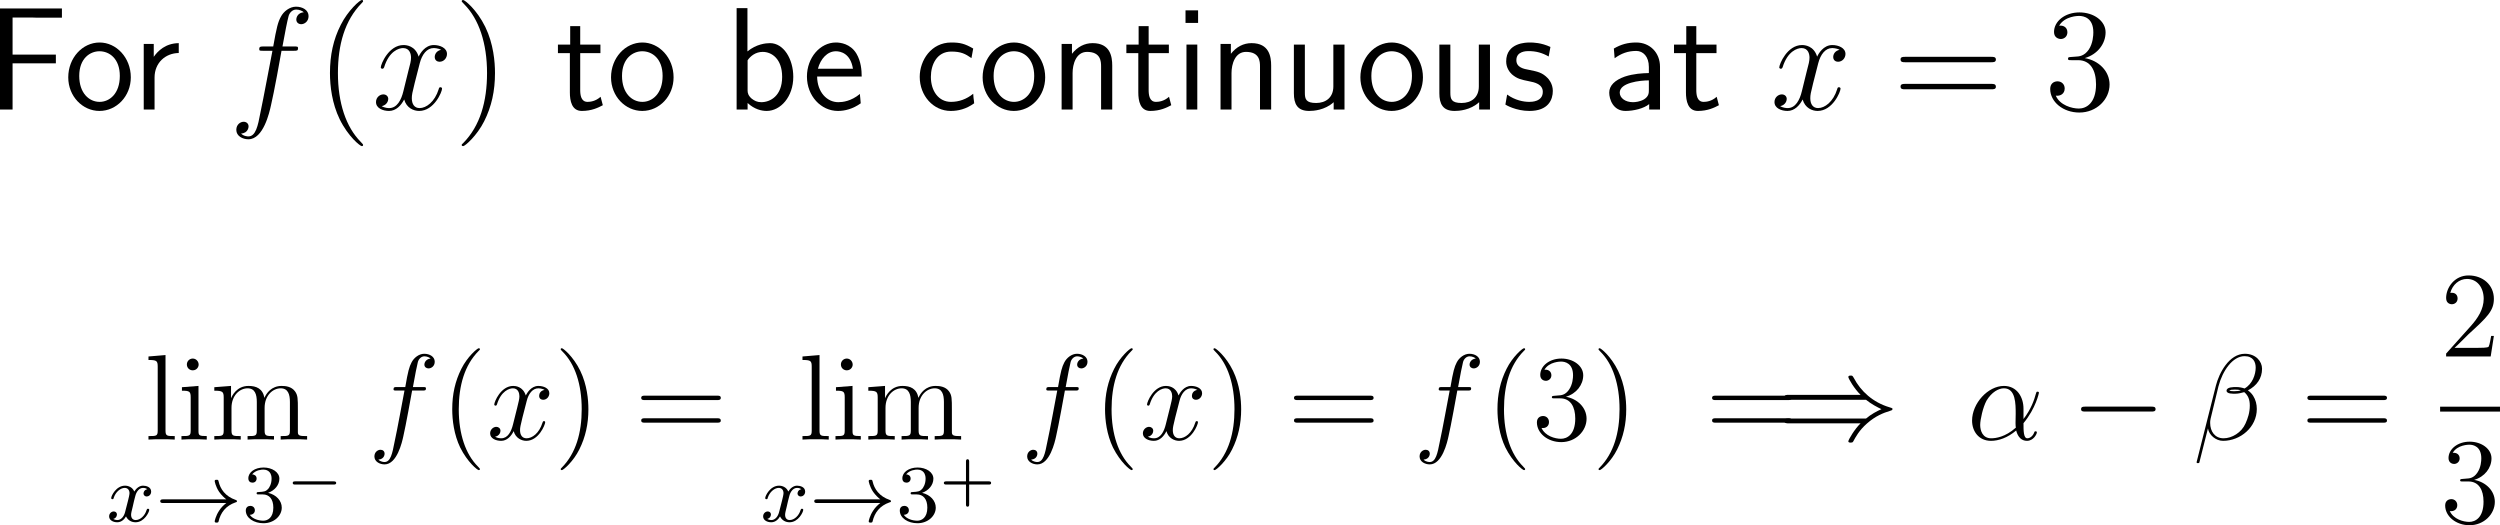 <?xml version="1.0" encoding="UTF-8"?>
<svg xmlns="http://www.w3.org/2000/svg" xmlns:xlink="http://www.w3.org/1999/xlink" width="306.763pt" height="64.45pt" viewBox="0 0 306.763 64.45" version="1.1">
<g id="surface1">
<path style=" stroke:none;fill-rule:nonzero;fill:rgb(0%,0%,0%);fill-opacity:1;" d="M 6.855 7.773 L 6.855 6.699 L 1.543 6.699 L 1.543 2.148 L 3.848 2.148 C 4.062 2.148 4.277 2.168 4.492 2.168 L 7.598 2.168 L 7.598 1.035 L 0 1.035 L 0 13.438 L 1.543 13.438 L 1.543 7.773 Z M 6.855 7.773 "/>
<path style=" stroke:none;fill-rule:nonzero;fill:rgb(0%,0%,0%);fill-opacity:1;" d="M 16.051 9.492 C 16.051 7.07 14.273 5.215 12.223 5.215 C 10.113 5.215 8.375 7.109 8.375 9.492 C 8.375 11.836 10.152 13.613 12.203 13.613 C 14.312 13.613 16.051 11.797 16.051 9.492 Z M 12.223 12.5 C 10.934 12.5 9.723 11.426 9.723 9.316 C 9.723 7.148 11.07 6.289 12.203 6.289 C 13.434 6.289 14.703 7.207 14.703 9.316 C 14.703 11.523 13.414 12.5 12.223 12.5 Z M 12.223 12.5 "/>
<path style=" stroke:none;fill-rule:nonzero;fill:rgb(0%,0%,0%);fill-opacity:1;" d="M 18.965 9.512 C 18.965 7.695 20.312 6.523 21.934 6.504 L 21.934 5.293 C 20.293 5.312 19.355 6.27 18.867 6.973 L 18.867 5.391 L 17.637 5.391 L 17.637 13.438 L 18.965 13.438 Z M 18.965 9.512 "/>
<path style=" stroke:none;fill-rule:nonzero;fill:rgb(0%,0%,0%);fill-opacity:1;" d="M 36.066 6.23 C 36.438 6.23 36.574 6.23 36.574 5.898 C 36.574 5.703 36.438 5.703 36.105 5.703 L 34.66 5.703 C 34.992 3.867 35.246 2.598 35.402 2.012 C 35.5 1.582 35.871 1.172 36.34 1.172 C 36.711 1.172 37.102 1.328 37.277 1.504 C 36.574 1.562 36.359 2.09 36.359 2.402 C 36.359 2.754 36.633 2.969 36.965 2.969 C 37.336 2.969 37.863 2.656 37.863 1.973 C 37.863 1.23 37.121 0.82 36.32 0.82 C 35.559 0.82 34.797 1.387 34.445 2.09 C 34.113 2.715 33.938 3.359 33.527 5.703 L 32.336 5.703 C 31.984 5.703 31.809 5.703 31.809 6.035 C 31.809 6.23 31.906 6.23 32.277 6.23 L 33.43 6.23 C 33.098 7.891 32.355 11.953 31.945 13.867 C 31.652 15.43 31.379 16.738 30.48 16.738 C 30.422 16.738 29.914 16.738 29.582 16.387 C 30.5 16.328 30.5 15.527 30.5 15.508 C 30.5 15.156 30.227 14.941 29.895 14.941 C 29.523 14.941 28.996 15.254 28.996 15.938 C 28.996 16.699 29.777 17.09 30.48 17.09 C 32.316 17.09 33.059 13.809 33.254 12.91 C 33.586 11.543 34.465 6.777 34.543 6.23 Z M 36.066 6.23 "/>
<path style=" stroke:none;fill-rule:nonzero;fill:rgb(0%,0%,0%);fill-opacity:1;" d="M 44.551 17.793 C 44.551 17.734 44.551 17.695 44.258 17.402 C 42.461 15.586 41.465 12.637 41.465 8.965 C 41.465 5.488 42.305 2.5 44.375 0.391 C 44.551 0.215 44.551 0.195 44.551 0.137 C 44.551 0.02 44.473 0 44.395 0 C 44.16 0 42.695 1.289 41.816 3.047 C 40.898 4.844 40.488 6.777 40.488 8.965 C 40.488 10.566 40.742 12.695 41.68 14.629 C 42.734 16.777 44.199 17.93 44.395 17.93 C 44.473 17.93 44.551 17.91 44.551 17.793 Z M 44.551 17.793 "/>
<path style=" stroke:none;fill-rule:nonzero;fill:rgb(0%,0%,0%);fill-opacity:1;" d="M 54.125 6.113 C 53.559 6.23 53.344 6.66 53.344 6.992 C 53.344 7.422 53.676 7.578 53.93 7.578 C 54.477 7.578 54.848 7.109 54.848 6.621 C 54.848 5.879 53.988 5.527 53.227 5.527 C 52.133 5.527 51.527 6.602 51.371 6.953 C 50.961 5.605 49.848 5.527 49.516 5.527 C 47.699 5.527 46.723 7.871 46.723 8.281 C 46.723 8.34 46.801 8.438 46.918 8.438 C 47.055 8.438 47.094 8.32 47.133 8.262 C 47.738 6.27 48.949 5.898 49.457 5.898 C 50.277 5.898 50.434 6.641 50.434 7.07 C 50.434 7.461 50.336 7.871 50.102 8.73 L 49.496 11.191 C 49.242 12.266 48.715 13.262 47.758 13.262 C 47.68 13.262 47.23 13.262 46.84 13.027 C 47.484 12.891 47.641 12.363 47.641 12.148 C 47.641 11.797 47.367 11.582 47.035 11.582 C 46.605 11.582 46.137 11.953 46.137 12.52 C 46.137 13.281 46.977 13.613 47.738 13.613 C 48.598 13.613 49.223 12.93 49.594 12.207 C 49.887 13.262 50.766 13.613 51.43 13.613 C 53.266 13.613 54.242 11.27 54.242 10.879 C 54.242 10.781 54.164 10.703 54.047 10.703 C 53.891 10.703 53.871 10.801 53.832 10.938 C 53.344 12.52 52.289 13.262 51.488 13.262 C 50.863 13.262 50.531 12.793 50.531 12.051 C 50.531 11.66 50.59 11.367 50.883 10.195 L 51.508 7.754 C 51.781 6.68 52.387 5.898 53.207 5.898 C 53.246 5.898 53.754 5.898 54.125 6.113 Z M 54.125 6.113 "/>
<path style=" stroke:none;fill-rule:nonzero;fill:rgb(0%,0%,0%);fill-opacity:1;" d="M 60.738 8.965 C 60.738 7.617 60.562 5.391 59.547 3.301 C 58.492 1.152 57.027 0 56.832 0 C 56.754 0 56.656 0.02 56.656 0.137 C 56.656 0.195 56.656 0.215 56.969 0.527 C 58.766 2.344 59.762 5.293 59.762 8.965 C 59.762 12.441 58.922 15.43 56.852 17.539 C 56.656 17.695 56.656 17.734 56.656 17.793 C 56.656 17.91 56.754 17.93 56.832 17.93 C 57.066 17.93 58.531 16.641 59.41 14.883 C 60.328 13.066 60.738 11.133 60.738 8.965 Z M 60.738 8.965 "/>
<path style=" stroke:none;fill-rule:nonzero;fill:rgb(0%,0%,0%);fill-opacity:1;" d="M 71.195 6.523 L 73.676 6.523 L 73.676 5.469 L 71.195 5.469 L 71.195 3.203 L 69.965 3.203 L 69.965 5.469 L 68.461 5.469 L 68.461 6.523 L 69.926 6.523 L 69.926 11.348 C 69.926 12.383 70.16 13.613 71.391 13.613 C 72.602 13.613 73.422 13.203 73.969 12.91 L 73.695 11.875 C 73.07 12.441 72.406 12.5 72.094 12.5 C 71.293 12.5 71.195 11.66 71.195 11.035 Z M 71.195 6.523 "/>
<path style=" stroke:none;fill-rule:nonzero;fill:rgb(0%,0%,0%);fill-opacity:1;" d="M 82.652 9.492 C 82.652 7.07 80.875 5.215 78.824 5.215 C 76.715 5.215 74.977 7.109 74.977 9.492 C 74.977 11.836 76.754 13.613 78.805 13.613 C 80.914 13.613 82.652 11.797 82.652 9.492 Z M 78.824 12.5 C 77.535 12.5 76.324 11.426 76.324 9.316 C 76.324 7.148 77.672 6.289 78.805 6.289 C 80.035 6.289 81.305 7.207 81.305 9.316 C 81.305 11.523 80.016 12.5 78.824 12.5 Z M 78.824 12.5 "/>
<path style=" stroke:none;fill-rule:nonzero;fill:rgb(0%,0%,0%);fill-opacity:1;" d="M 91.715 0.996 L 90.387 0.996 L 90.387 13.438 L 91.734 13.438 L 91.734 12.637 C 92.574 13.418 93.453 13.613 94.078 13.613 C 95.777 13.613 97.34 11.875 97.34 9.434 C 97.34 7.227 96.148 5.293 94.488 5.293 C 93.961 5.293 92.809 5.41 91.715 6.309 Z M 91.734 7.402 C 92.066 6.895 92.711 6.367 93.59 6.367 C 94.684 6.367 95.973 7.207 95.973 9.434 C 95.973 11.777 94.508 12.539 93.414 12.539 C 92.906 12.539 92.574 12.363 92.242 12.109 C 91.812 11.738 91.734 11.406 91.734 11.113 Z M 91.734 7.402 "/>
<path style=" stroke:none;fill-rule:nonzero;fill:rgb(0%,0%,0%);fill-opacity:1;" d="M 105.734 9.395 C 105.734 8.633 105.656 7.539 105.09 6.582 C 104.348 5.352 103.098 5.215 102.57 5.215 C 100.637 5.215 99.016 7.07 99.016 9.395 C 99.016 11.777 100.734 13.613 102.824 13.613 C 103.645 13.613 104.641 13.379 105.617 12.676 C 105.617 12.598 105.559 12.031 105.559 12.012 C 105.539 11.992 105.52 11.582 105.52 11.523 C 104.445 12.422 103.391 12.539 102.863 12.539 C 101.477 12.539 100.285 11.309 100.266 9.395 Z M 100.363 8.438 C 100.676 7.227 101.516 6.289 102.57 6.289 C 103.137 6.289 104.367 6.543 104.66 8.438 Z M 100.363 8.438 "/>
<path style=" stroke:none;fill-rule:nonzero;fill:rgb(0%,0%,0%);fill-opacity:1;" d="M 119.418 11.504 C 118.598 12.168 117.68 12.5 116.684 12.5 C 115.18 12.5 114.223 11.172 114.223 9.434 C 114.223 7.949 114.945 6.328 116.723 6.328 C 117.934 6.328 118.441 6.602 119.203 7.129 L 119.418 5.957 C 118.383 5.352 117.797 5.215 116.723 5.215 C 114.262 5.215 112.855 7.402 112.855 9.434 C 112.855 11.738 114.516 13.613 116.664 13.613 C 117.543 13.613 118.539 13.398 119.535 12.676 C 119.535 12.637 119.477 12.07 119.457 12.012 Z M 119.418 11.504 "/>
<path style=" stroke:none;fill-rule:nonzero;fill:rgb(0%,0%,0%);fill-opacity:1;" d="M 128.25 9.492 C 128.25 7.07 126.473 5.215 124.422 5.215 C 122.312 5.215 120.574 7.109 120.574 9.492 C 120.574 11.836 122.352 13.613 124.402 13.613 C 126.512 13.613 128.25 11.797 128.25 9.492 Z M 124.422 12.5 C 123.133 12.5 121.922 11.426 121.922 9.316 C 121.922 7.148 123.27 6.289 124.402 6.289 C 125.633 6.289 126.902 7.207 126.902 9.316 C 126.902 11.523 125.613 12.5 124.422 12.5 Z M 124.422 12.5 "/>
<path style=" stroke:none;fill-rule:nonzero;fill:rgb(0%,0%,0%);fill-opacity:1;" d="M 136.477 8.047 C 136.477 6.953 136.242 5.293 134.074 5.293 C 133.078 5.293 132.219 5.742 131.535 6.602 L 131.535 5.391 L 130.266 5.391 L 130.266 13.438 L 131.613 13.438 L 131.613 8.965 C 131.613 7.871 132.043 6.367 133.391 6.367 C 135.07 6.367 135.109 7.539 135.109 8.164 L 135.109 13.438 L 136.477 13.438 Z M 136.477 8.047 "/>
<path style=" stroke:none;fill-rule:nonzero;fill:rgb(0%,0%,0%);fill-opacity:1;" d="M 140.945 6.523 L 143.426 6.523 L 143.426 5.469 L 140.945 5.469 L 140.945 3.203 L 139.715 3.203 L 139.715 5.469 L 138.211 5.469 L 138.211 6.523 L 139.676 6.523 L 139.676 11.348 C 139.676 12.383 139.91 13.613 141.141 13.613 C 142.352 13.613 143.172 13.203 143.719 12.91 L 143.445 11.875 C 142.82 12.441 142.156 12.5 141.844 12.5 C 141.043 12.5 140.945 11.66 140.945 11.035 Z M 140.945 6.523 "/>
<path style=" stroke:none;fill-rule:nonzero;fill:rgb(0%,0%,0%);fill-opacity:1;" d="M 147.012 1.27 L 145.469 1.27 L 145.469 2.812 L 147.012 2.812 Z M 146.914 5.469 L 145.586 5.469 L 145.586 13.438 L 146.914 13.438 Z M 146.914 5.469 "/>
<path style=" stroke:none;fill-rule:nonzero;fill:rgb(0%,0%,0%);fill-opacity:1;" d="M 155.977 8.047 C 155.977 6.953 155.742 5.293 153.574 5.293 C 152.578 5.293 151.719 5.742 151.035 6.602 L 151.035 5.391 L 149.766 5.391 L 149.766 13.438 L 151.113 13.438 L 151.113 8.965 C 151.113 7.871 151.543 6.367 152.891 6.367 C 154.57 6.367 154.609 7.539 154.609 8.164 L 154.609 13.438 L 155.977 13.438 Z M 155.977 8.047 "/>
<path style=" stroke:none;fill-rule:nonzero;fill:rgb(0%,0%,0%);fill-opacity:1;" d="M 164.977 5.469 L 163.609 5.469 L 163.609 10.605 C 163.609 11.973 162.672 12.637 161.5 12.637 C 160.25 12.637 160.113 12.168 160.113 11.367 L 160.113 5.469 L 158.766 5.469 L 158.766 11.445 C 158.766 12.734 159.176 13.613 160.641 13.613 C 161.148 13.613 162.555 13.535 163.648 12.539 L 163.648 13.438 L 164.977 13.438 Z M 164.977 5.469 "/>
<path style=" stroke:none;fill-rule:nonzero;fill:rgb(0%,0%,0%);fill-opacity:1;" d="M 174.602 9.492 C 174.602 7.07 172.824 5.215 170.773 5.215 C 168.664 5.215 166.926 7.109 166.926 9.492 C 166.926 11.836 168.703 13.613 170.754 13.613 C 172.863 13.613 174.602 11.797 174.602 9.492 Z M 170.773 12.5 C 169.484 12.5 168.273 11.426 168.273 9.316 C 168.273 7.148 169.621 6.289 170.754 6.289 C 171.984 6.289 173.254 7.207 173.254 9.316 C 173.254 11.523 171.965 12.5 170.773 12.5 Z M 170.773 12.5 "/>
<path style=" stroke:none;fill-rule:nonzero;fill:rgb(0%,0%,0%);fill-opacity:1;" d="M 182.828 5.469 L 181.461 5.469 L 181.461 10.605 C 181.461 11.973 180.523 12.637 179.352 12.637 C 178.102 12.637 177.965 12.168 177.965 11.367 L 177.965 5.469 L 176.617 5.469 L 176.617 11.445 C 176.617 12.734 177.027 13.613 178.492 13.613 C 179 13.613 180.406 13.535 181.5 12.539 L 181.5 13.438 L 182.828 13.438 Z M 182.828 5.469 "/>
<path style=" stroke:none;fill-rule:nonzero;fill:rgb(0%,0%,0%);fill-opacity:1;" d="M 190.246 5.762 C 189.113 5.234 188.137 5.215 187.727 5.215 C 187.316 5.215 184.816 5.215 184.816 7.539 C 184.816 8.32 185.246 8.867 185.52 9.121 C 186.164 9.668 186.613 9.766 187.668 9.98 C 188.273 10.098 189.309 10.312 189.309 11.27 C 189.309 12.5 187.902 12.5 187.648 12.5 C 186.945 12.5 185.891 12.305 184.934 11.602 L 184.719 12.832 C 184.797 12.891 186.027 13.613 187.668 13.613 C 189.992 13.613 190.539 12.227 190.539 11.152 C 190.539 10.254 189.992 9.668 189.914 9.59 C 189.25 8.906 188.703 8.789 187.629 8.574 C 186.965 8.457 186.066 8.281 186.066 7.383 C 186.066 6.27 187.316 6.27 187.551 6.27 C 188.488 6.27 189.25 6.484 190.031 6.934 Z M 190.246 5.762 "/>
<path style=" stroke:none;fill-rule:nonzero;fill:rgb(0%,0%,0%);fill-opacity:1;" d="M 203.691 8.184 C 203.691 6.465 202.461 5.215 200.781 5.215 C 199.707 5.215 198.906 5.449 198.027 5.957 L 198.125 7.148 C 198.926 6.562 199.746 6.25 200.781 6.25 C 201.602 6.25 202.324 6.914 202.324 8.223 L 202.324 8.965 C 201.523 8.984 200.449 9.043 199.375 9.395 C 198.164 9.824 197.461 10.488 197.461 11.367 C 197.461 12.168 197.93 13.613 199.453 13.613 C 200.449 13.613 201.699 13.32 202.363 12.773 L 202.363 13.438 L 203.691 13.438 Z M 202.324 11.035 C 202.324 11.387 202.324 11.816 201.738 12.188 C 201.25 12.48 200.645 12.539 200.371 12.539 C 199.414 12.539 198.75 12.012 198.75 11.367 C 198.75 10.137 201.23 9.863 202.324 9.863 Z M 202.324 11.035 "/>
<path style=" stroke:none;fill-rule:nonzero;fill:rgb(0%,0%,0%);fill-opacity:1;" d="M 208.145 6.523 L 210.625 6.523 L 210.625 5.469 L 208.145 5.469 L 208.145 3.203 L 206.914 3.203 L 206.914 5.469 L 205.41 5.469 L 205.41 6.523 L 206.875 6.523 L 206.875 11.348 C 206.875 12.383 207.109 13.613 208.34 13.613 C 209.551 13.613 210.371 13.203 210.918 12.91 L 210.645 11.875 C 210.02 12.441 209.355 12.5 209.043 12.5 C 208.242 12.5 208.145 11.66 208.145 11.035 Z M 208.145 6.523 "/>
<path style=" stroke:none;fill-rule:nonzero;fill:rgb(0%,0%,0%);fill-opacity:1;" d="M 225.727 6.113 C 225.16 6.23 224.945 6.66 224.945 6.992 C 224.945 7.422 225.277 7.578 225.531 7.578 C 226.078 7.578 226.449 7.109 226.449 6.621 C 226.449 5.879 225.59 5.527 224.828 5.527 C 223.734 5.527 223.129 6.602 222.973 6.953 C 222.562 5.605 221.449 5.527 221.117 5.527 C 219.301 5.527 218.324 7.871 218.324 8.281 C 218.324 8.34 218.402 8.438 218.52 8.438 C 218.656 8.438 218.695 8.32 218.734 8.262 C 219.34 6.27 220.551 5.898 221.059 5.898 C 221.879 5.898 222.035 6.641 222.035 7.07 C 222.035 7.461 221.938 7.871 221.703 8.73 L 221.098 11.191 C 220.844 12.266 220.316 13.262 219.359 13.262 C 219.281 13.262 218.832 13.262 218.441 13.027 C 219.086 12.891 219.242 12.363 219.242 12.148 C 219.242 11.797 218.969 11.582 218.637 11.582 C 218.207 11.582 217.738 11.953 217.738 12.52 C 217.738 13.281 218.578 13.613 219.34 13.613 C 220.199 13.613 220.824 12.93 221.195 12.207 C 221.488 13.262 222.367 13.613 223.031 13.613 C 224.867 13.613 225.844 11.27 225.844 10.879 C 225.844 10.781 225.766 10.703 225.648 10.703 C 225.492 10.703 225.473 10.801 225.434 10.938 C 224.945 12.52 223.891 13.262 223.09 13.262 C 222.465 13.262 222.133 12.793 222.133 12.051 C 222.133 11.66 222.191 11.367 222.484 10.195 L 223.109 7.754 C 223.383 6.68 223.988 5.898 224.809 5.898 C 224.848 5.898 225.355 5.898 225.727 6.113 Z M 225.727 6.113 "/>
<path style=" stroke:none;fill-rule:nonzero;fill:rgb(0%,0%,0%);fill-opacity:1;" d="M 244.34 7.637 C 244.594 7.637 244.906 7.637 244.906 7.305 C 244.906 6.973 244.594 6.973 244.34 6.973 L 233.773 6.973 C 233.52 6.973 233.207 6.973 233.207 7.285 C 233.207 7.637 233.5 7.637 233.773 7.637 Z M 244.34 10.957 C 244.594 10.957 244.906 10.957 244.906 10.645 C 244.906 10.293 244.594 10.293 244.34 10.293 L 233.773 10.293 C 233.52 10.293 233.207 10.293 233.207 10.625 C 233.207 10.957 233.5 10.957 233.773 10.957 Z M 244.34 10.957 "/>
<path style=" stroke:none;fill-rule:nonzero;fill:rgb(0%,0%,0%);fill-opacity:1;" d="M 254.129 6.992 C 253.816 7.012 253.758 7.031 253.758 7.207 C 253.758 7.383 253.836 7.383 254.168 7.383 L 254.988 7.383 C 256.512 7.383 257.195 8.633 257.195 10.352 C 257.195 12.695 255.965 13.32 255.086 13.32 C 254.227 13.32 252.762 12.91 252.254 11.738 C 252.82 11.816 253.348 11.504 253.348 10.859 C 253.348 10.332 252.957 9.98 252.469 9.98 C 252.039 9.98 251.57 10.234 251.57 10.918 C 251.57 12.5 253.152 13.809 255.145 13.809 C 257.273 13.809 258.855 12.188 258.855 10.371 C 258.855 8.73 257.527 7.422 255.809 7.129 C 257.371 6.68 258.367 5.371 258.367 3.965 C 258.367 2.559 256.902 1.523 255.164 1.523 C 253.367 1.523 252.039 2.617 252.039 3.926 C 252.039 4.629 252.605 4.785 252.879 4.785 C 253.25 4.785 253.68 4.512 253.68 3.965 C 253.68 3.398 253.25 3.145 252.859 3.145 C 252.742 3.145 252.703 3.145 252.664 3.164 C 253.348 1.953 255.027 1.953 255.105 1.953 C 255.711 1.953 256.863 2.207 256.863 3.965 C 256.863 4.316 256.824 5.312 256.297 6.094 C 255.75 6.875 255.145 6.934 254.656 6.953 Z M 254.129 6.992 "/>
<path style=" stroke:none;fill-rule:nonzero;fill:rgb(0%,0%,0%);fill-opacity:1;" d="M 20.309 43.566 L 18.219 43.742 L 18.219 44.172 C 19.234 44.172 19.352 44.27 19.352 45.012 L 19.352 52.824 C 19.352 53.508 19.195 53.508 18.219 53.508 L 18.219 53.938 C 18.648 53.898 19.371 53.898 19.82 53.898 C 20.27 53.898 21.012 53.898 21.441 53.938 L 21.441 53.508 C 20.484 53.508 20.309 53.508 20.309 52.824 Z M 20.309 43.566 "/>
<path style=" stroke:none;fill-rule:nonzero;fill:rgb(0%,0%,0%);fill-opacity:1;" d="M 24.375 44.738 C 24.375 44.348 24.062 43.996 23.652 43.996 C 23.262 43.996 22.93 44.309 22.93 44.719 C 22.93 45.168 23.281 45.441 23.652 45.441 C 24.102 45.441 24.375 45.07 24.375 44.738 Z M 22.324 47.512 L 22.324 47.941 C 23.262 47.941 23.398 48.039 23.398 48.762 L 23.398 52.824 C 23.398 53.508 23.242 53.508 22.266 53.508 L 22.266 53.938 C 22.695 53.898 23.398 53.898 23.848 53.898 C 24.004 53.898 24.863 53.898 25.371 53.938 L 25.371 53.508 C 24.414 53.508 24.355 53.43 24.355 52.844 L 24.355 47.355 Z M 22.324 47.512 "/>
<path style=" stroke:none;fill-rule:nonzero;fill:rgb(0%,0%,0%);fill-opacity:1;" d="M 36.551 50.305 C 36.551 48.918 36.551 48.508 36.199 48.02 C 35.77 47.434 35.066 47.355 34.559 47.355 C 33.309 47.355 32.684 48.254 32.449 48.82 C 32.234 47.668 31.434 47.355 30.496 47.355 C 29.031 47.355 28.465 48.586 28.348 48.879 L 28.348 47.355 L 26.297 47.512 L 26.297 47.941 C 27.312 47.941 27.449 48.059 27.449 48.781 L 27.449 52.824 C 27.449 53.508 27.273 53.508 26.297 53.508 L 26.297 53.938 C 26.688 53.898 27.508 53.898 27.918 53.898 C 28.348 53.898 29.168 53.898 29.539 53.938 L 29.539 53.508 C 28.602 53.508 28.406 53.508 28.406 52.824 L 28.406 50.051 C 28.406 48.488 29.441 47.648 30.379 47.648 C 31.297 47.648 31.512 48.41 31.512 49.328 L 31.512 52.824 C 31.512 53.508 31.336 53.508 30.379 53.508 L 30.379 53.938 C 30.75 53.898 31.57 53.898 31.98 53.898 C 32.41 53.898 33.23 53.898 33.621 53.938 L 33.621 53.508 C 32.664 53.508 32.469 53.508 32.469 52.824 L 32.469 50.051 C 32.469 48.488 33.504 47.648 34.441 47.648 C 35.359 47.648 35.574 48.41 35.574 49.328 L 35.574 52.824 C 35.574 53.508 35.398 53.508 34.441 53.508 L 34.441 53.938 C 34.832 53.898 35.633 53.898 36.043 53.898 C 36.473 53.898 37.293 53.898 37.684 53.938 L 37.684 53.508 C 36.922 53.508 36.551 53.508 36.551 53.059 Z M 36.551 50.305 "/>
<path style=" stroke:none;fill-rule:nonzero;fill:rgb(0%,0%,0%);fill-opacity:1;" d="M 18.078 60.023 C 17.629 60.121 17.609 60.512 17.609 60.551 C 17.609 60.766 17.785 60.922 18 60.922 C 18.215 60.922 18.547 60.746 18.547 60.316 C 18.547 59.75 17.922 59.594 17.551 59.594 C 17.102 59.594 16.711 59.926 16.477 60.316 C 16.262 59.789 15.754 59.594 15.344 59.594 C 14.25 59.594 13.645 60.844 13.645 61.117 C 13.645 61.215 13.723 61.254 13.801 61.254 C 13.918 61.254 13.938 61.195 13.957 61.078 C 14.191 60.355 14.797 59.867 15.305 59.867 C 15.695 59.867 15.891 60.16 15.891 60.512 C 15.891 60.707 15.773 61.176 15.695 61.488 C 15.617 61.781 15.402 62.66 15.344 62.855 C 15.207 63.383 14.855 63.812 14.406 63.812 C 14.367 63.812 14.113 63.812 13.898 63.676 C 14.348 63.559 14.348 63.148 14.348 63.129 C 14.348 62.895 14.172 62.758 13.957 62.758 C 13.684 62.758 13.391 62.992 13.391 63.363 C 13.391 63.832 13.879 64.086 14.387 64.086 C 14.914 64.086 15.285 63.695 15.461 63.363 C 15.695 63.852 16.145 64.086 16.633 64.086 C 17.707 64.086 18.312 62.836 18.312 62.562 C 18.312 62.465 18.234 62.426 18.156 62.426 C 18.039 62.426 18.02 62.504 17.98 62.602 C 17.785 63.266 17.219 63.812 16.652 63.812 C 16.32 63.812 16.086 63.598 16.086 63.168 C 16.086 62.973 16.145 62.738 16.281 62.191 C 16.34 61.879 16.555 61.02 16.613 60.824 C 16.75 60.297 17.102 59.867 17.551 59.867 C 17.609 59.867 17.863 59.867 18.078 60.023 Z M 18.078 60.023 "/>
<path style=" stroke:none;fill-rule:nonzero;fill:rgb(0%,0%,0%);fill-opacity:1;" d="M 27.77 61.723 C 27.438 61.977 27.125 62.289 26.891 62.66 C 26.461 63.305 26.344 63.93 26.344 63.969 C 26.344 64.125 26.48 64.125 26.578 64.125 C 26.695 64.125 26.773 64.125 26.812 64.008 C 27.066 62.895 27.711 62.055 28.902 61.645 C 28.98 61.625 29.078 61.605 29.078 61.508 C 29.078 61.391 28.98 61.371 28.941 61.352 C 27.613 60.902 27.027 59.965 26.832 59.105 C 26.773 58.891 26.773 58.871 26.578 58.871 C 26.48 58.871 26.344 58.871 26.344 59.027 C 26.344 59.047 26.441 59.691 26.891 60.355 C 27.184 60.766 27.516 61.078 27.77 61.273 L 20.035 61.273 C 19.879 61.273 19.664 61.273 19.664 61.508 C 19.664 61.723 19.879 61.723 20.035 61.723 Z M 27.77 61.723 "/>
<path style=" stroke:none;fill-rule:nonzero;fill:rgb(0%,0%,0%);fill-opacity:1;" d="M 32.25 60.668 C 33.031 60.668 33.539 61.234 33.539 62.289 C 33.539 63.539 32.836 63.891 32.309 63.891 C 31.762 63.891 31 63.695 30.648 63.168 C 31.02 63.168 31.273 62.934 31.273 62.621 C 31.273 62.289 31.039 62.074 30.707 62.074 C 30.453 62.074 30.16 62.23 30.16 62.641 C 30.16 63.578 31.176 64.203 32.328 64.203 C 33.637 64.203 34.574 63.285 34.574 62.289 C 34.574 61.449 33.91 60.707 32.895 60.473 C 33.676 60.199 34.281 59.535 34.281 58.734 C 34.281 57.934 33.383 57.367 32.348 57.367 C 31.273 57.367 30.473 57.934 30.473 58.695 C 30.473 59.066 30.707 59.223 30.98 59.223 C 31.293 59.223 31.488 59.008 31.488 58.715 C 31.488 58.344 31.156 58.207 30.941 58.207 C 31.371 57.66 32.133 57.621 32.309 57.621 C 32.562 57.621 33.324 57.699 33.324 58.734 C 33.324 59.418 33.031 59.848 32.895 60.004 C 32.602 60.316 32.367 60.336 31.762 60.375 C 31.566 60.375 31.488 60.395 31.488 60.531 C 31.488 60.668 31.586 60.668 31.762 60.668 Z M 32.25 60.668 "/>
<path style=" stroke:none;fill-rule:nonzero;fill:rgb(0%,0%,0%);fill-opacity:1;" d="M 40.938 59.457 C 41.055 59.457 41.25 59.457 41.25 59.262 C 41.25 59.066 41.055 59.066 40.938 59.066 L 36.23 59.066 C 36.094 59.066 35.918 59.066 35.918 59.262 C 35.918 59.457 36.094 59.457 36.23 59.457 Z M 40.938 59.457 "/>
<path style=" stroke:none;fill-rule:nonzero;fill:rgb(0%,0%,0%);fill-opacity:1;" d="M 51.84 47.922 C 52.133 47.922 52.27 47.922 52.27 47.648 C 52.27 47.492 52.133 47.492 51.879 47.492 L 50.668 47.492 C 50.941 45.949 51.156 44.895 51.273 44.426 C 51.371 44.055 51.684 43.723 52.074 43.723 C 52.387 43.723 52.699 43.859 52.836 43.996 C 52.27 44.055 52.074 44.484 52.074 44.738 C 52.074 45.031 52.309 45.207 52.582 45.207 C 52.895 45.207 53.344 44.953 53.344 44.387 C 53.344 43.762 52.719 43.41 52.055 43.41 C 51.41 43.41 50.785 43.898 50.492 44.484 C 50.219 45.012 50.062 45.539 49.73 47.492 L 48.715 47.492 C 48.441 47.492 48.285 47.492 48.285 47.766 C 48.285 47.922 48.383 47.922 48.676 47.922 L 49.633 47.922 C 49.359 49.328 48.754 52.707 48.402 54.289 C 48.148 55.598 47.934 56.691 47.191 56.691 C 47.133 56.691 46.703 56.691 46.43 56.398 C 47.191 56.34 47.191 55.695 47.191 55.676 C 47.191 55.363 46.977 55.188 46.684 55.188 C 46.391 55.188 45.941 55.441 45.941 56.008 C 45.941 56.652 46.605 56.984 47.191 56.984 C 48.715 56.984 49.34 54.25 49.496 53.508 C 49.77 52.355 50.492 48.371 50.57 47.922 Z M 51.84 47.922 "/>
<path style=" stroke:none;fill-rule:nonzero;fill:rgb(0%,0%,0%);fill-opacity:1;" d="M 58.891 57.57 C 58.891 57.531 58.891 57.492 58.637 57.238 C 57.133 55.734 56.293 53.273 56.293 50.227 C 56.293 47.316 56.996 44.816 58.734 43.059 C 58.891 42.922 58.891 42.902 58.891 42.844 C 58.891 42.766 58.812 42.727 58.754 42.727 C 58.559 42.727 57.328 43.801 56.605 45.266 C 55.844 46.789 55.492 48.371 55.492 50.227 C 55.492 51.555 55.707 53.332 56.469 54.914 C 57.367 56.711 58.578 57.688 58.754 57.688 C 58.812 57.688 58.891 57.648 58.891 57.57 Z M 58.891 57.57 "/>
<path style=" stroke:none;fill-rule:nonzero;fill:rgb(0%,0%,0%);fill-opacity:1;" d="M 66.82 47.844 C 66.332 47.922 66.156 48.293 66.156 48.566 C 66.156 48.938 66.43 49.055 66.645 49.055 C 67.094 49.055 67.406 48.664 67.406 48.254 C 67.406 47.629 66.684 47.355 66.059 47.355 C 65.16 47.355 64.652 48.254 64.516 48.527 C 64.164 47.414 63.246 47.355 62.973 47.355 C 61.449 47.355 60.648 49.309 60.648 49.641 C 60.648 49.699 60.707 49.777 60.805 49.777 C 60.922 49.777 60.961 49.68 60.98 49.621 C 61.488 47.961 62.504 47.648 62.934 47.648 C 63.598 47.648 63.734 48.273 63.734 48.625 C 63.734 48.957 63.637 49.309 63.461 50.031 L 62.953 52.062 C 62.738 52.961 62.309 53.781 61.508 53.781 C 61.43 53.781 61.059 53.781 60.746 53.586 C 61.293 53.488 61.41 53.039 61.41 52.863 C 61.41 52.57 61.176 52.375 60.902 52.375 C 60.531 52.375 60.141 52.707 60.141 53.176 C 60.141 53.801 60.844 54.094 61.488 54.094 C 62.211 54.094 62.719 53.527 63.031 52.902 C 63.266 53.781 64.027 54.094 64.574 54.094 C 66.098 54.094 66.898 52.121 66.898 51.809 C 66.898 51.73 66.84 51.672 66.762 51.672 C 66.625 51.672 66.605 51.75 66.566 51.867 C 66.156 53.176 65.297 53.781 64.613 53.781 C 64.086 53.781 63.812 53.391 63.812 52.785 C 63.812 52.453 63.871 52.219 64.105 51.242 L 64.633 49.191 C 64.848 48.312 65.355 47.648 66.059 47.648 C 66.078 47.648 66.508 47.648 66.82 47.844 Z M 66.82 47.844 "/>
<path style=" stroke:none;fill-rule:nonzero;fill:rgb(0%,0%,0%);fill-opacity:1;" d="M 72.199 50.227 C 72.199 49.074 72.043 47.238 71.203 45.5 C 70.324 43.703 69.094 42.727 68.938 42.727 C 68.879 42.727 68.801 42.766 68.801 42.844 C 68.801 42.902 68.801 42.922 69.055 43.176 C 70.559 44.68 71.379 47.16 71.379 50.207 C 71.379 53.098 70.676 55.598 68.957 57.355 C 68.801 57.492 68.801 57.531 68.801 57.57 C 68.801 57.648 68.879 57.688 68.938 57.688 C 69.133 57.688 70.363 56.613 71.086 55.148 C 71.848 53.625 72.199 52.004 72.199 50.227 Z M 72.199 50.227 "/>
<path style=" stroke:none;fill-rule:nonzero;fill:rgb(0%,0%,0%);fill-opacity:1;" d="M 87.957 49.094 C 88.172 49.094 88.445 49.094 88.445 48.82 C 88.445 48.547 88.191 48.547 87.957 48.547 L 79.168 48.547 C 78.953 48.547 78.68 48.547 78.68 48.82 C 78.68 49.094 78.934 49.094 79.168 49.094 Z M 87.957 51.867 C 88.172 51.867 88.445 51.867 88.445 51.613 C 88.445 51.32 88.191 51.32 87.957 51.32 L 79.168 51.32 C 78.953 51.32 78.68 51.32 78.68 51.594 C 78.68 51.867 78.934 51.867 79.168 51.867 Z M 87.957 51.867 "/>
<path style=" stroke:none;fill-rule:nonzero;fill:rgb(0%,0%,0%);fill-opacity:1;" d="M 100.559 43.566 L 98.469 43.742 L 98.469 44.172 C 99.484 44.172 99.602 44.27 99.602 45.012 L 99.602 52.824 C 99.602 53.508 99.445 53.508 98.469 53.508 L 98.469 53.938 C 98.898 53.898 99.621 53.898 100.07 53.898 C 100.52 53.898 101.262 53.898 101.691 53.938 L 101.691 53.508 C 100.734 53.508 100.559 53.508 100.559 52.824 Z M 100.559 43.566 "/>
<path style=" stroke:none;fill-rule:nonzero;fill:rgb(0%,0%,0%);fill-opacity:1;" d="M 104.629 44.738 C 104.629 44.348 104.316 43.996 103.906 43.996 C 103.516 43.996 103.184 44.309 103.184 44.719 C 103.184 45.168 103.535 45.441 103.906 45.441 C 104.355 45.441 104.629 45.07 104.629 44.738 Z M 102.578 47.512 L 102.578 47.941 C 103.516 47.941 103.652 48.039 103.652 48.762 L 103.652 52.824 C 103.652 53.508 103.496 53.508 102.52 53.508 L 102.52 53.938 C 102.949 53.898 103.652 53.898 104.102 53.898 C 104.258 53.898 105.117 53.898 105.625 53.938 L 105.625 53.508 C 104.668 53.508 104.609 53.43 104.609 52.844 L 104.609 47.355 Z M 102.578 47.512 "/>
<path style=" stroke:none;fill-rule:nonzero;fill:rgb(0%,0%,0%);fill-opacity:1;" d="M 116.801 50.305 C 116.801 48.918 116.801 48.508 116.449 48.02 C 116.02 47.434 115.316 47.355 114.809 47.355 C 113.559 47.355 112.934 48.254 112.699 48.82 C 112.484 47.668 111.684 47.355 110.746 47.355 C 109.281 47.355 108.715 48.586 108.598 48.879 L 108.598 47.355 L 106.547 47.512 L 106.547 47.941 C 107.562 47.941 107.699 48.059 107.699 48.781 L 107.699 52.824 C 107.699 53.508 107.523 53.508 106.547 53.508 L 106.547 53.938 C 106.938 53.898 107.758 53.898 108.168 53.898 C 108.598 53.898 109.418 53.898 109.789 53.938 L 109.789 53.508 C 108.852 53.508 108.656 53.508 108.656 52.824 L 108.656 50.051 C 108.656 48.488 109.691 47.648 110.629 47.648 C 111.547 47.648 111.762 48.41 111.762 49.328 L 111.762 52.824 C 111.762 53.508 111.586 53.508 110.629 53.508 L 110.629 53.938 C 111 53.898 111.82 53.898 112.23 53.898 C 112.66 53.898 113.48 53.898 113.871 53.938 L 113.871 53.508 C 112.914 53.508 112.719 53.508 112.719 52.824 L 112.719 50.051 C 112.719 48.488 113.754 47.648 114.691 47.648 C 115.609 47.648 115.824 48.41 115.824 49.328 L 115.824 52.824 C 115.824 53.508 115.648 53.508 114.691 53.508 L 114.691 53.938 C 115.082 53.898 115.883 53.898 116.293 53.898 C 116.723 53.898 117.543 53.898 117.934 53.938 L 117.934 53.508 C 117.172 53.508 116.801 53.508 116.801 53.059 Z M 116.801 50.305 "/>
<path style=" stroke:none;fill-rule:nonzero;fill:rgb(0%,0%,0%);fill-opacity:1;" d="M 98.328 60.023 C 97.879 60.121 97.859 60.512 97.859 60.551 C 97.859 60.766 98.035 60.922 98.25 60.922 C 98.465 60.922 98.797 60.746 98.797 60.316 C 98.797 59.75 98.172 59.594 97.801 59.594 C 97.352 59.594 96.961 59.926 96.727 60.316 C 96.512 59.789 96.004 59.594 95.594 59.594 C 94.5 59.594 93.895 60.844 93.895 61.117 C 93.895 61.215 93.973 61.254 94.051 61.254 C 94.168 61.254 94.188 61.195 94.207 61.078 C 94.441 60.355 95.047 59.867 95.555 59.867 C 95.945 59.867 96.141 60.16 96.141 60.512 C 96.141 60.707 96.023 61.176 95.945 61.488 C 95.867 61.781 95.652 62.66 95.594 62.855 C 95.457 63.383 95.105 63.812 94.656 63.812 C 94.617 63.812 94.363 63.812 94.148 63.676 C 94.598 63.559 94.598 63.148 94.598 63.129 C 94.598 62.895 94.422 62.758 94.207 62.758 C 93.934 62.758 93.641 62.992 93.641 63.363 C 93.641 63.832 94.129 64.086 94.637 64.086 C 95.164 64.086 95.535 63.695 95.711 63.363 C 95.945 63.852 96.395 64.086 96.883 64.086 C 97.957 64.086 98.562 62.836 98.562 62.562 C 98.562 62.465 98.484 62.426 98.406 62.426 C 98.289 62.426 98.27 62.504 98.23 62.602 C 98.035 63.266 97.469 63.812 96.902 63.812 C 96.57 63.812 96.336 63.598 96.336 63.168 C 96.336 62.973 96.395 62.738 96.531 62.191 C 96.59 61.879 96.805 61.02 96.863 60.824 C 97 60.297 97.352 59.867 97.801 59.867 C 97.859 59.867 98.113 59.867 98.328 60.023 Z M 98.328 60.023 "/>
<path style=" stroke:none;fill-rule:nonzero;fill:rgb(0%,0%,0%);fill-opacity:1;" d="M 108.02 61.723 C 107.688 61.977 107.375 62.289 107.141 62.66 C 106.711 63.305 106.594 63.93 106.594 63.969 C 106.594 64.125 106.73 64.125 106.828 64.125 C 106.945 64.125 107.023 64.125 107.062 64.008 C 107.316 62.895 107.961 62.055 109.152 61.645 C 109.23 61.625 109.328 61.605 109.328 61.508 C 109.328 61.391 109.23 61.371 109.191 61.352 C 107.863 60.902 107.277 59.965 107.082 59.105 C 107.023 58.891 107.023 58.871 106.828 58.871 C 106.73 58.871 106.594 58.871 106.594 59.027 C 106.594 59.047 106.691 59.691 107.141 60.355 C 107.434 60.766 107.766 61.078 108.02 61.273 L 100.285 61.273 C 100.129 61.273 99.914 61.273 99.914 61.508 C 99.914 61.723 100.129 61.723 100.285 61.723 Z M 108.02 61.723 "/>
<path style=" stroke:none;fill-rule:nonzero;fill:rgb(0%,0%,0%);fill-opacity:1;" d="M 112.5 60.668 C 113.281 60.668 113.789 61.234 113.789 62.289 C 113.789 63.539 113.086 63.891 112.559 63.891 C 112.012 63.891 111.25 63.695 110.898 63.168 C 111.27 63.168 111.523 62.934 111.523 62.621 C 111.523 62.289 111.289 62.074 110.957 62.074 C 110.703 62.074 110.41 62.23 110.41 62.641 C 110.41 63.578 111.426 64.203 112.578 64.203 C 113.887 64.203 114.824 63.285 114.824 62.289 C 114.824 61.449 114.16 60.707 113.145 60.473 C 113.926 60.199 114.531 59.535 114.531 58.734 C 114.531 57.934 113.633 57.367 112.598 57.367 C 111.523 57.367 110.723 57.934 110.723 58.695 C 110.723 59.066 110.957 59.223 111.23 59.223 C 111.543 59.223 111.738 59.008 111.738 58.715 C 111.738 58.344 111.406 58.207 111.191 58.207 C 111.621 57.66 112.383 57.621 112.559 57.621 C 112.812 57.621 113.574 57.699 113.574 58.734 C 113.574 59.418 113.281 59.848 113.145 60.004 C 112.852 60.316 112.617 60.336 112.012 60.375 C 111.816 60.375 111.738 60.395 111.738 60.531 C 111.738 60.668 111.836 60.668 112.012 60.668 Z M 112.5 60.668 "/>
<path style=" stroke:none;fill-rule:nonzero;fill:rgb(0%,0%,0%);fill-opacity:1;" d="M 118.922 59.457 L 121.344 59.457 C 121.441 59.457 121.617 59.457 121.617 59.262 C 121.617 59.066 121.441 59.066 121.344 59.066 L 118.922 59.066 L 118.922 56.645 C 118.922 56.547 118.922 56.352 118.727 56.352 C 118.531 56.352 118.531 56.547 118.531 56.645 L 118.531 59.066 L 116.109 59.066 C 116.012 59.066 115.816 59.066 115.816 59.262 C 115.816 59.457 116.012 59.457 116.109 59.457 L 118.531 59.457 L 118.531 61.879 C 118.531 61.996 118.531 62.172 118.727 62.172 C 118.922 62.172 118.922 61.996 118.922 61.879 Z M 118.922 59.457 "/>
<path style=" stroke:none;fill-rule:nonzero;fill:rgb(0%,0%,0%);fill-opacity:1;" d="M 131.938 47.922 C 132.23 47.922 132.367 47.922 132.367 47.648 C 132.367 47.492 132.23 47.492 131.977 47.492 L 130.766 47.492 C 131.039 45.949 131.254 44.895 131.371 44.426 C 131.469 44.055 131.781 43.723 132.172 43.723 C 132.484 43.723 132.797 43.859 132.934 43.996 C 132.367 44.055 132.172 44.484 132.172 44.738 C 132.172 45.031 132.406 45.207 132.68 45.207 C 132.992 45.207 133.441 44.953 133.441 44.387 C 133.441 43.762 132.816 43.41 132.152 43.41 C 131.508 43.41 130.883 43.898 130.59 44.484 C 130.316 45.012 130.16 45.539 129.828 47.492 L 128.812 47.492 C 128.539 47.492 128.383 47.492 128.383 47.766 C 128.383 47.922 128.48 47.922 128.773 47.922 L 129.73 47.922 C 129.457 49.328 128.852 52.707 128.5 54.289 C 128.246 55.598 128.031 56.691 127.289 56.691 C 127.23 56.691 126.801 56.691 126.527 56.398 C 127.289 56.34 127.289 55.695 127.289 55.676 C 127.289 55.363 127.074 55.188 126.781 55.188 C 126.488 55.188 126.039 55.441 126.039 56.008 C 126.039 56.652 126.703 56.984 127.289 56.984 C 128.812 56.984 129.438 54.25 129.594 53.508 C 129.867 52.355 130.59 48.371 130.668 47.922 Z M 131.938 47.922 "/>
<path style=" stroke:none;fill-rule:nonzero;fill:rgb(0%,0%,0%);fill-opacity:1;" d="M 138.992 57.57 C 138.992 57.531 138.992 57.492 138.738 57.238 C 137.234 55.734 136.395 53.273 136.395 50.227 C 136.395 47.316 137.098 44.816 138.836 43.059 C 138.992 42.922 138.992 42.902 138.992 42.844 C 138.992 42.766 138.914 42.727 138.855 42.727 C 138.66 42.727 137.43 43.801 136.707 45.266 C 135.945 46.789 135.594 48.371 135.594 50.227 C 135.594 51.555 135.809 53.332 136.57 54.914 C 137.469 56.711 138.68 57.688 138.855 57.688 C 138.914 57.688 138.992 57.648 138.992 57.57 Z M 138.992 57.57 "/>
<path style=" stroke:none;fill-rule:nonzero;fill:rgb(0%,0%,0%);fill-opacity:1;" d="M 146.918 47.844 C 146.43 47.922 146.254 48.293 146.254 48.566 C 146.254 48.938 146.527 49.055 146.742 49.055 C 147.191 49.055 147.504 48.664 147.504 48.254 C 147.504 47.629 146.781 47.355 146.156 47.355 C 145.258 47.355 144.75 48.254 144.613 48.527 C 144.262 47.414 143.344 47.355 143.07 47.355 C 141.547 47.355 140.746 49.309 140.746 49.641 C 140.746 49.699 140.805 49.777 140.902 49.777 C 141.02 49.777 141.059 49.68 141.078 49.621 C 141.586 47.961 142.602 47.648 143.031 47.648 C 143.695 47.648 143.832 48.273 143.832 48.625 C 143.832 48.957 143.734 49.309 143.559 50.031 L 143.051 52.062 C 142.836 52.961 142.406 53.781 141.605 53.781 C 141.527 53.781 141.156 53.781 140.844 53.586 C 141.391 53.488 141.508 53.039 141.508 52.863 C 141.508 52.57 141.273 52.375 141 52.375 C 140.629 52.375 140.238 52.707 140.238 53.176 C 140.238 53.801 140.941 54.094 141.586 54.094 C 142.309 54.094 142.816 53.527 143.129 52.902 C 143.363 53.781 144.125 54.094 144.672 54.094 C 146.195 54.094 146.996 52.121 146.996 51.809 C 146.996 51.73 146.938 51.672 146.859 51.672 C 146.723 51.672 146.703 51.75 146.664 51.867 C 146.254 53.176 145.395 53.781 144.711 53.781 C 144.184 53.781 143.91 53.391 143.91 52.785 C 143.91 52.453 143.969 52.219 144.203 51.242 L 144.73 49.191 C 144.945 48.312 145.453 47.648 146.156 47.648 C 146.176 47.648 146.605 47.648 146.918 47.844 Z M 146.918 47.844 "/>
<path style=" stroke:none;fill-rule:nonzero;fill:rgb(0%,0%,0%);fill-opacity:1;" d="M 152.297 50.227 C 152.297 49.074 152.141 47.238 151.301 45.5 C 150.422 43.703 149.191 42.727 149.035 42.727 C 148.977 42.727 148.898 42.766 148.898 42.844 C 148.898 42.902 148.898 42.922 149.152 43.176 C 150.656 44.68 151.477 47.16 151.477 50.207 C 151.477 53.098 150.773 55.598 149.055 57.355 C 148.898 57.492 148.898 57.531 148.898 57.57 C 148.898 57.648 148.977 57.688 149.035 57.688 C 149.23 57.688 150.461 56.613 151.184 55.148 C 151.945 53.625 152.297 52.004 152.297 50.227 Z M 152.297 50.227 "/>
<path style=" stroke:none;fill-rule:nonzero;fill:rgb(0%,0%,0%);fill-opacity:1;" d="M 168.059 49.094 C 168.273 49.094 168.547 49.094 168.547 48.82 C 168.547 48.547 168.293 48.547 168.059 48.547 L 159.27 48.547 C 159.055 48.547 158.781 48.547 158.781 48.82 C 158.781 49.094 159.035 49.094 159.27 49.094 Z M 168.059 51.867 C 168.273 51.867 168.547 51.867 168.547 51.613 C 168.547 51.32 168.293 51.32 168.059 51.32 L 159.27 51.32 C 159.055 51.32 158.781 51.32 158.781 51.594 C 158.781 51.867 159.035 51.867 159.27 51.867 Z M 168.059 51.867 "/>
<path style=" stroke:none;fill-rule:nonzero;fill:rgb(0%,0%,0%);fill-opacity:1;" d="M 180.09 47.922 C 180.383 47.922 180.52 47.922 180.52 47.648 C 180.52 47.492 180.383 47.492 180.129 47.492 L 178.918 47.492 C 179.191 45.949 179.406 44.895 179.523 44.426 C 179.621 44.055 179.934 43.723 180.324 43.723 C 180.637 43.723 180.949 43.859 181.086 43.996 C 180.52 44.055 180.324 44.484 180.324 44.738 C 180.324 45.031 180.559 45.207 180.832 45.207 C 181.145 45.207 181.594 44.953 181.594 44.387 C 181.594 43.762 180.969 43.41 180.305 43.41 C 179.66 43.41 179.035 43.898 178.742 44.484 C 178.469 45.012 178.312 45.539 177.98 47.492 L 176.965 47.492 C 176.691 47.492 176.535 47.492 176.535 47.766 C 176.535 47.922 176.633 47.922 176.926 47.922 L 177.883 47.922 C 177.609 49.328 177.004 52.707 176.652 54.289 C 176.398 55.598 176.184 56.691 175.441 56.691 C 175.383 56.691 174.953 56.691 174.68 56.398 C 175.441 56.34 175.441 55.695 175.441 55.676 C 175.441 55.363 175.227 55.188 174.934 55.188 C 174.641 55.188 174.191 55.441 174.191 56.008 C 174.191 56.652 174.855 56.984 175.441 56.984 C 176.965 56.984 177.59 54.25 177.746 53.508 C 178.02 52.355 178.742 48.371 178.82 47.922 Z M 180.09 47.922 "/>
<path style=" stroke:none;fill-rule:nonzero;fill:rgb(0%,0%,0%);fill-opacity:1;" d="M 187.145 57.57 C 187.145 57.531 187.145 57.492 186.891 57.238 C 185.387 55.734 184.547 53.273 184.547 50.227 C 184.547 47.316 185.25 44.816 186.988 43.059 C 187.145 42.922 187.145 42.902 187.145 42.844 C 187.145 42.766 187.066 42.727 187.008 42.727 C 186.812 42.727 185.582 43.801 184.859 45.266 C 184.098 46.789 183.746 48.371 183.746 50.227 C 183.746 51.555 183.961 53.332 184.723 54.914 C 185.621 56.711 186.832 57.688 187.008 57.688 C 187.066 57.688 187.145 57.648 187.145 57.57 Z M 187.145 57.57 "/>
<path style=" stroke:none;fill-rule:nonzero;fill:rgb(0%,0%,0%);fill-opacity:1;" d="M 190.734 48.566 C 190.48 48.586 190.422 48.605 190.422 48.742 C 190.422 48.879 190.5 48.879 190.754 48.879 L 191.438 48.879 C 192.727 48.879 193.293 49.934 193.293 51.359 C 193.293 53.332 192.277 53.84 191.535 53.84 C 190.812 53.84 189.602 53.508 189.152 52.512 C 189.641 52.59 190.07 52.316 190.07 51.789 C 190.07 51.359 189.758 51.047 189.348 51.047 C 188.977 51.047 188.586 51.262 188.586 51.828 C 188.586 53.156 189.914 54.25 191.574 54.25 C 193.352 54.25 194.68 52.883 194.68 51.379 C 194.68 50.012 193.566 48.938 192.141 48.684 C 193.43 48.312 194.27 47.219 194.27 46.047 C 194.27 44.875 193.039 43.996 191.594 43.996 C 190.109 43.996 188.996 44.914 188.996 46.008 C 188.996 46.594 189.465 46.73 189.68 46.73 C 189.992 46.73 190.363 46.496 190.363 46.047 C 190.363 45.578 189.992 45.363 189.66 45.363 C 189.582 45.363 189.543 45.363 189.504 45.383 C 190.07 44.367 191.477 44.367 191.555 44.367 C 192.043 44.367 193.02 44.582 193.02 46.047 C 193.02 46.34 192.98 47.16 192.531 47.805 C 192.082 48.469 191.574 48.508 191.184 48.527 Z M 190.734 48.566 "/>
<path style=" stroke:none;fill-rule:nonzero;fill:rgb(0%,0%,0%);fill-opacity:1;" d="M 199.547 50.227 C 199.547 49.074 199.391 47.238 198.551 45.5 C 197.672 43.703 196.441 42.727 196.285 42.727 C 196.227 42.727 196.148 42.766 196.148 42.844 C 196.148 42.902 196.148 42.922 196.402 43.176 C 197.906 44.68 198.727 47.16 198.727 50.207 C 198.727 53.098 198.023 55.598 196.305 57.355 C 196.148 57.492 196.148 57.531 196.148 57.57 C 196.148 57.648 196.227 57.688 196.285 57.688 C 196.48 57.688 197.711 56.613 198.434 55.148 C 199.195 53.625 199.547 52.004 199.547 50.227 Z M 199.547 50.227 "/>
<path style=" stroke:none;fill-rule:nonzero;fill:rgb(0%,0%,0%);fill-opacity:1;" d="M 219.359 49.094 C 219.574 49.094 219.848 49.094 219.848 48.82 C 219.848 48.547 219.594 48.547 219.359 48.547 L 210.57 48.547 C 210.355 48.547 210.082 48.547 210.082 48.82 C 210.082 49.094 210.336 49.094 210.57 49.094 Z M 219.359 51.867 C 219.574 51.867 219.848 51.867 219.848 51.613 C 219.848 51.32 219.594 51.32 219.359 51.32 L 210.57 51.32 C 210.355 51.32 210.082 51.32 210.082 51.594 C 210.082 51.867 210.336 51.867 210.57 51.867 Z M 219.359 51.867 "/>
<path style=" stroke:none;fill-rule:nonzero;fill:rgb(0%,0%,0%);fill-opacity:1;" d="M 228.969 49.055 C 229.613 49.582 230.375 49.973 230.863 50.207 C 230.316 50.441 229.594 50.832 228.969 51.359 L 219.496 51.359 C 219.242 51.359 218.949 51.359 218.949 51.652 C 218.949 51.945 219.223 51.945 219.477 51.945 L 228.305 51.945 C 227.582 52.629 226.801 53.957 226.801 54.152 C 226.801 54.309 226.996 54.309 227.094 54.309 C 227.211 54.309 227.309 54.309 227.387 54.191 C 227.699 53.625 228.109 52.824 229.086 51.965 C 230.121 51.047 231.117 50.656 231.898 50.422 C 232.152 50.344 232.152 50.324 232.191 50.285 C 232.211 50.285 232.211 50.227 232.211 50.207 C 232.211 50.168 232.211 50.148 232.211 50.109 L 232.152 50.09 C 232.133 50.07 232.113 50.051 231.84 49.973 C 229.809 49.367 228.324 48 227.484 46.398 C 227.309 46.105 227.309 46.086 227.094 46.086 C 226.996 46.086 226.801 46.086 226.801 46.262 C 226.801 46.457 227.562 47.746 228.305 48.449 L 219.477 48.449 C 219.223 48.449 218.949 48.449 218.949 48.762 C 218.949 49.055 219.242 49.055 219.496 49.055 Z M 228.969 49.055 "/>
<path style=" stroke:none;fill-rule:nonzero;fill:rgb(0%,0%,0%);fill-opacity:1;" d="M 248.293 50.148 C 248.293 48.703 247.473 47.355 245.891 47.355 C 243.938 47.355 241.984 49.484 241.984 51.613 C 241.984 52.902 242.785 54.094 244.309 54.094 C 245.227 54.094 246.34 53.723 247.395 52.824 C 247.609 53.664 248.078 54.094 248.723 54.094 C 249.523 54.094 249.934 53.254 249.934 53.059 C 249.934 52.922 249.816 52.922 249.777 52.922 C 249.66 52.922 249.641 52.961 249.602 53.078 C 249.465 53.469 249.113 53.781 248.762 53.781 C 248.293 53.781 248.293 52.824 248.293 51.926 C 249.816 50.09 250.188 48.215 250.188 48.195 C 250.188 48.059 250.051 48.059 250.012 48.059 C 249.875 48.059 249.875 48.117 249.797 48.371 C 249.621 49.035 249.23 50.207 248.293 51.418 Z M 247.355 52.473 C 246.047 53.645 244.855 53.781 244.328 53.781 C 243.273 53.781 242.98 52.844 242.98 52.141 C 242.98 51.496 243.312 49.973 243.762 49.152 C 244.387 48.117 245.227 47.648 245.891 47.648 C 247.336 47.648 247.336 49.543 247.336 50.793 C 247.336 51.164 247.316 51.555 247.316 51.926 C 247.316 52.238 247.336 52.316 247.355 52.473 Z M 247.355 52.473 "/>
<path style=" stroke:none;fill-rule:nonzero;fill:rgb(0%,0%,0%);fill-opacity:1;" d="M 263.973 50.5 C 264.227 50.5 264.5 50.5 264.5 50.207 C 264.5 49.895 264.227 49.895 263.973 49.895 L 255.887 49.895 C 255.633 49.895 255.359 49.895 255.359 50.207 C 255.359 50.5 255.633 50.5 255.887 50.5 Z M 263.973 50.5 "/>
<path style=" stroke:none;fill-rule:nonzero;fill:rgb(0%,0%,0%);fill-opacity:1;" d="M 277.566 45.246 C 277.566 44.348 276.805 43.41 275.457 43.41 C 273.523 43.41 272.293 45.773 271.902 47.316 L 269.539 56.691 C 269.52 56.809 269.598 56.828 269.676 56.828 C 269.793 56.828 269.852 56.828 269.871 56.75 L 270.926 52.57 C 271.062 53.391 271.902 54.094 272.781 54.094 C 274.91 54.094 276.922 52.414 276.922 50.188 C 276.922 49.621 276.785 49.055 276.473 48.566 C 276.297 48.293 276.082 48.078 275.828 47.902 C 276.922 47.336 277.566 46.418 277.566 45.246 Z M 274.969 47.883 C 274.734 47.98 274.5 48 274.207 48 C 273.992 48 273.797 48.02 273.543 47.922 C 273.68 47.824 273.914 47.805 274.227 47.805 C 274.5 47.805 274.754 47.824 274.969 47.883 Z M 276.785 45.109 C 276.785 45.93 276.395 47.121 275.418 47.668 C 275.145 47.57 274.754 47.492 274.422 47.492 C 274.109 47.492 273.211 47.473 273.211 47.941 C 273.211 48.352 274.031 48.312 274.285 48.312 C 274.676 48.312 275.008 48.215 275.379 48.117 C 275.848 48.508 276.062 49.016 276.062 49.758 C 276.062 50.617 275.828 51.32 275.535 51.965 C 275.047 53.078 273.875 53.781 272.84 53.781 C 271.766 53.781 271.199 52.922 271.199 51.906 C 271.199 51.77 271.199 51.574 271.258 51.359 L 272.215 47.414 C 272.723 45.461 273.973 43.703 275.418 43.703 C 276.492 43.703 276.785 44.445 276.785 45.109 Z M 276.785 45.109 "/>
<path style=" stroke:none;fill-rule:nonzero;fill:rgb(0%,0%,0%);fill-opacity:1;" d="M 292.406 49.094 C 292.621 49.094 292.895 49.094 292.895 48.82 C 292.895 48.547 292.641 48.547 292.406 48.547 L 283.617 48.547 C 283.402 48.547 283.129 48.547 283.129 48.82 C 283.129 49.094 283.383 49.094 283.617 49.094 Z M 292.406 51.867 C 292.621 51.867 292.895 51.867 292.895 51.613 C 292.895 51.32 292.641 51.32 292.406 51.32 L 283.617 51.32 C 283.402 51.32 283.129 51.32 283.129 51.594 C 283.129 51.867 283.383 51.867 283.617 51.867 Z M 292.406 51.867 "/>
<path style=" stroke:none;fill-rule:nonzero;fill:rgb(0%,0%,0%);fill-opacity:1;" d="M 306.012 41.219 L 305.68 41.219 C 305.621 41.473 305.504 42.312 305.367 42.547 C 305.25 42.684 304.41 42.684 303.961 42.684 L 301.188 42.684 C 301.598 42.332 302.516 41.375 302.887 41.023 C 305.172 38.934 306.012 38.152 306.012 36.668 C 306.012 34.949 304.645 33.797 302.906 33.797 C 301.188 33.797 300.152 35.281 300.152 36.57 C 300.152 37.332 300.816 37.332 300.855 37.332 C 301.188 37.332 301.559 37.098 301.559 36.629 C 301.559 36.199 301.285 35.926 300.855 35.926 C 300.738 35.926 300.699 35.926 300.66 35.945 C 300.934 34.93 301.754 34.227 302.711 34.227 C 303.98 34.227 304.762 35.301 304.762 36.668 C 304.762 37.938 304.039 39.051 303.18 40.008 L 300.152 43.387 L 300.152 43.738 L 305.621 43.738 Z M 306.012 41.219 "/>
<path style=" stroke:none;fill-rule:nonzero;fill:rgb(0%,0%,0%);fill-opacity:1;" d="M 299.414 49.902 L 306.762 49.902 L 306.762 50.504 L 299.414 50.504 Z M 299.414 49.902 "/>
<path style=" stroke:none;fill-rule:nonzero;fill:rgb(0%,0%,0%);fill-opacity:1;" d="M 302.184 58.766 C 301.93 58.785 301.871 58.805 301.871 58.941 C 301.871 59.078 301.949 59.078 302.203 59.078 L 302.887 59.078 C 304.176 59.078 304.742 60.133 304.742 61.559 C 304.742 63.531 303.727 64.039 302.984 64.039 C 302.262 64.039 301.051 63.707 300.602 62.711 C 301.09 62.789 301.52 62.516 301.52 61.988 C 301.52 61.559 301.207 61.246 300.797 61.246 C 300.426 61.246 300.035 61.461 300.035 62.027 C 300.035 63.355 301.363 64.449 303.023 64.449 C 304.801 64.449 306.129 63.082 306.129 61.578 C 306.129 60.211 305.016 59.137 303.59 58.883 C 304.879 58.512 305.719 57.418 305.719 56.246 C 305.719 55.074 304.488 54.195 303.043 54.195 C 301.559 54.195 300.445 55.113 300.445 56.207 C 300.445 56.793 300.914 56.93 301.129 56.93 C 301.441 56.93 301.812 56.695 301.812 56.246 C 301.812 55.777 301.441 55.562 301.109 55.562 C 301.031 55.562 300.992 55.562 300.953 55.582 C 301.52 54.566 302.926 54.566 303.004 54.566 C 303.492 54.566 304.469 54.781 304.469 56.246 C 304.469 56.539 304.43 57.359 303.98 58.004 C 303.531 58.668 303.023 58.707 302.633 58.727 Z M 302.184 58.766 "/>
</g>
</svg>
